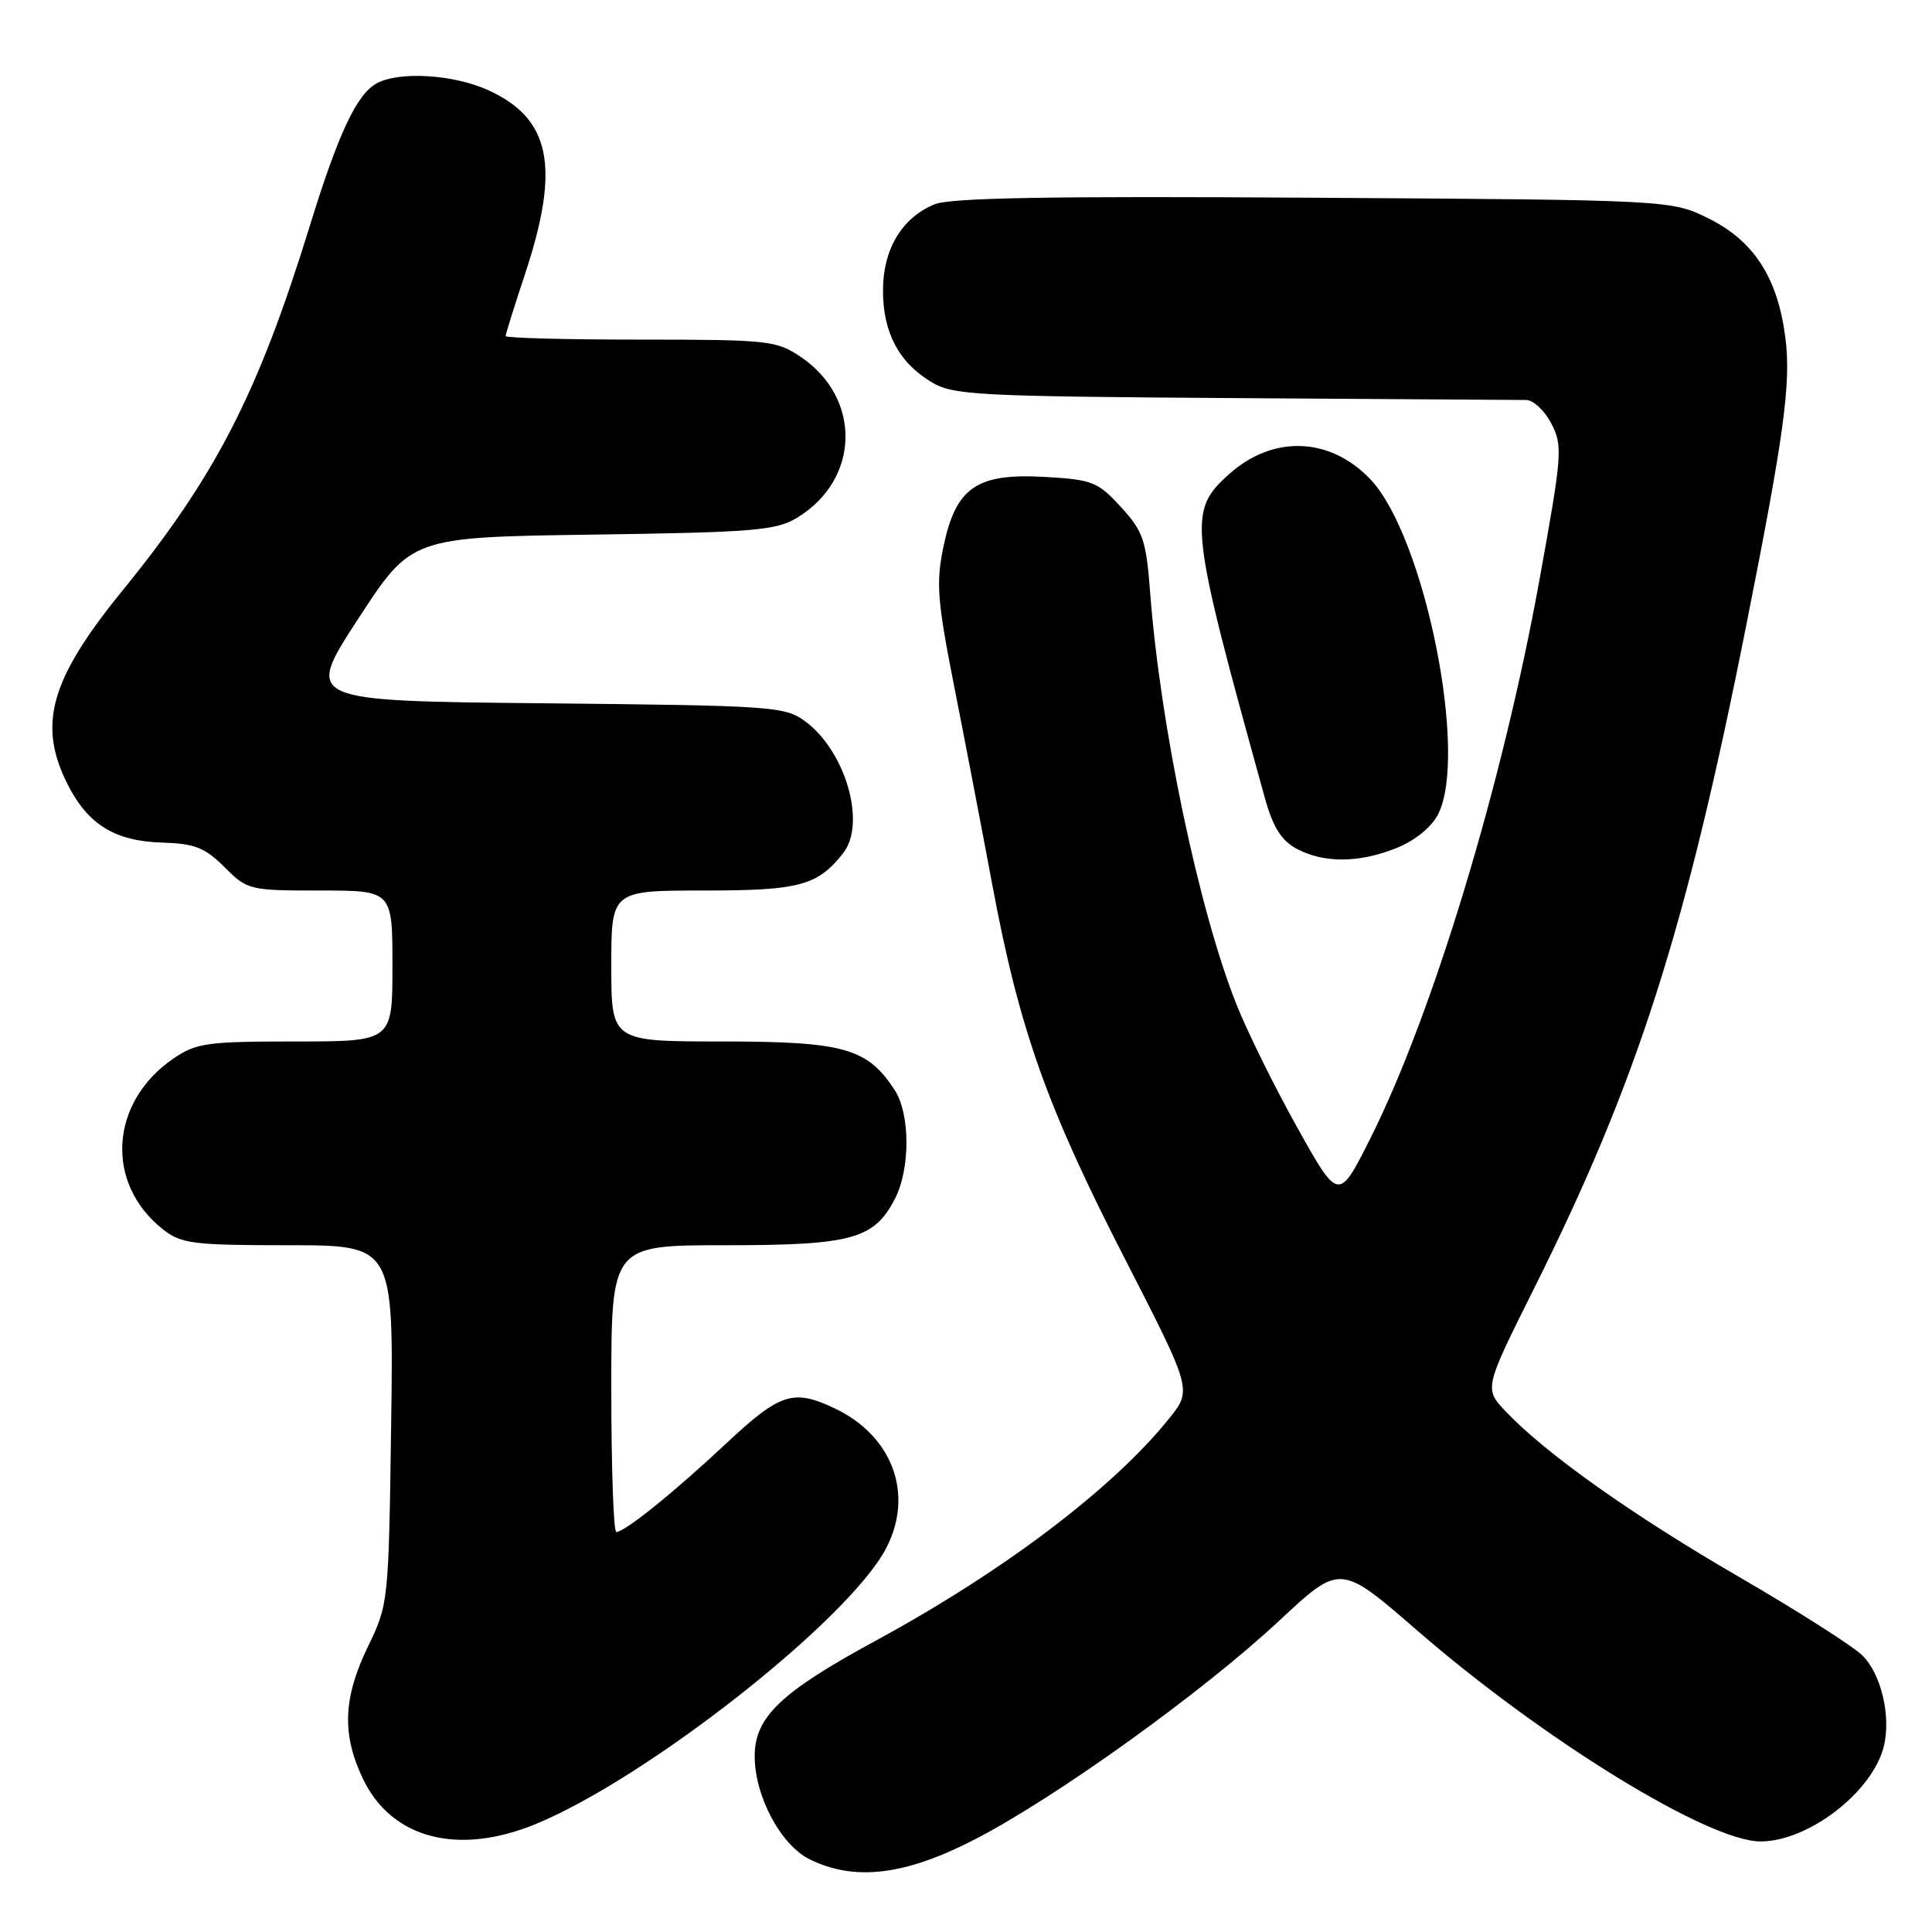 <?xml version="1.0" encoding="UTF-8" standalone="no"?>
<!DOCTYPE svg PUBLIC "-//W3C//DTD SVG 1.1//EN" "http://www.w3.org/Graphics/SVG/1.1/DTD/svg11.dtd" >
<svg xmlns="http://www.w3.org/2000/svg" xmlns:xlink="http://www.w3.org/1999/xlink" version="1.1" viewBox="0 0 256 256">
 <g >
 <path fill="currentColor"
d=" M 129.21 243.71 C 140.03 238.11 159.41 224.18 169.55 214.71 C 177.59 207.21 177.59 207.21 187.73 216.00 C 204.48 230.54 226.37 244.00 233.28 244.00 C 239.61 244.00 248.09 237.47 249.61 231.43 C 250.60 227.46 249.28 221.83 246.78 219.36 C 245.53 218.12 238.20 213.46 230.50 208.99 C 216.33 200.77 204.92 192.69 199.57 187.08 C 196.64 184.01 196.64 184.01 203.26 170.75 C 216.95 143.34 223.32 123.45 231.36 83.00 C 236.39 57.72 237.33 50.81 236.58 44.82 C 235.59 36.90 232.46 31.98 226.50 29.00 C 221.50 26.50 221.50 26.50 174.09 26.20 C 139.18 25.97 125.92 26.20 123.81 27.08 C 119.49 28.87 117.00 33.04 117.00 38.50 C 117.00 44.04 119.09 48.02 123.39 50.61 C 126.27 52.36 129.27 52.52 163.50 52.75 C 183.85 52.88 201.28 53.00 202.22 53.00 C 203.17 53.00 204.67 54.40 205.56 56.12 C 207.09 59.07 207.00 60.20 203.98 76.87 C 199.09 103.88 189.85 134.38 181.57 150.86 C 177.37 159.21 177.37 159.21 171.87 149.36 C 168.84 143.94 165.21 136.57 163.80 133.00 C 158.82 120.42 153.76 96.25 152.41 78.63 C 151.87 71.53 151.48 70.41 148.52 67.17 C 145.45 63.83 144.75 63.55 138.36 63.19 C 129.39 62.69 126.64 64.60 125.00 72.49 C 124.02 77.24 124.20 79.61 126.39 90.72 C 127.78 97.75 130.08 109.72 131.50 117.32 C 135.06 136.37 138.71 146.66 149.07 166.83 C 157.96 184.17 157.96 184.17 154.90 187.98 C 147.44 197.25 133.00 208.19 116.00 217.42 C 103.45 224.23 100.00 227.53 100.00 232.70 C 100.00 238.00 103.45 244.48 107.29 246.37 C 113.26 249.31 119.95 248.50 129.21 243.71 Z  M 71.00 241.69 C 85.85 235.57 112.57 214.53 117.44 205.11 C 121.13 197.98 118.27 190.26 110.61 186.62 C 105.11 184.01 103.38 184.57 96.21 191.28 C 89.23 197.81 82.78 203.00 81.66 203.00 C 81.30 203.00 81.00 194.45 81.00 184.00 C 81.00 165.00 81.00 165.00 96.05 165.00 C 112.86 165.00 115.81 164.20 118.57 158.87 C 120.64 154.87 120.62 147.59 118.53 144.40 C 114.91 138.88 111.81 138.01 95.75 138.00 C 81.00 138.00 81.00 138.00 81.00 128.00 C 81.00 118.00 81.00 118.00 93.28 118.00 C 105.93 118.00 108.32 117.36 111.72 113.05 C 114.82 109.11 112.05 99.52 106.68 95.57 C 103.99 93.60 102.38 93.49 72.12 93.19 C 40.38 92.88 40.38 92.88 47.44 82.03 C 54.50 71.18 54.50 71.18 78.50 70.84 C 99.88 70.54 102.84 70.29 105.61 68.61 C 113.97 63.55 114.21 52.76 106.09 47.28 C 102.88 45.12 101.78 45.00 84.85 45.00 C 75.03 45.00 67.00 44.79 67.00 44.53 C 67.00 44.27 68.16 40.56 69.58 36.28 C 74.27 22.10 72.98 15.71 64.67 11.94 C 60.09 9.86 52.95 9.42 49.94 11.03 C 47.28 12.46 44.83 17.66 41.04 29.97 C 34.18 52.18 28.58 63.08 16.21 78.28 C 6.61 90.08 4.94 96.04 9.01 104.03 C 11.70 109.29 15.27 111.47 21.53 111.65 C 25.81 111.78 27.15 112.31 29.75 114.90 C 32.78 117.94 33.05 118.00 42.42 118.00 C 52.00 118.00 52.00 118.00 52.00 128.00 C 52.00 138.00 52.00 138.00 39.15 138.00 C 27.46 138.00 26.00 138.20 23.00 140.25 C 14.52 146.04 13.86 156.81 21.61 162.91 C 24.02 164.80 25.59 165.00 38.21 165.00 C 52.16 165.00 52.16 165.00 51.83 188.75 C 51.50 212.30 51.48 212.55 48.75 218.19 C 45.44 225.03 45.28 229.87 48.14 235.80 C 51.95 243.65 60.73 245.92 71.00 241.69 Z  M 185.02 112.38 C 187.46 111.40 189.66 109.63 190.54 107.93 C 194.60 100.07 188.79 71.16 181.61 63.54 C 176.28 57.90 168.72 57.60 162.89 62.80 C 157.35 67.76 157.52 69.36 167.60 105.73 C 168.66 109.57 169.77 111.35 171.77 112.44 C 175.37 114.39 180.03 114.37 185.02 112.38 Z "/>
</g>
</svg>